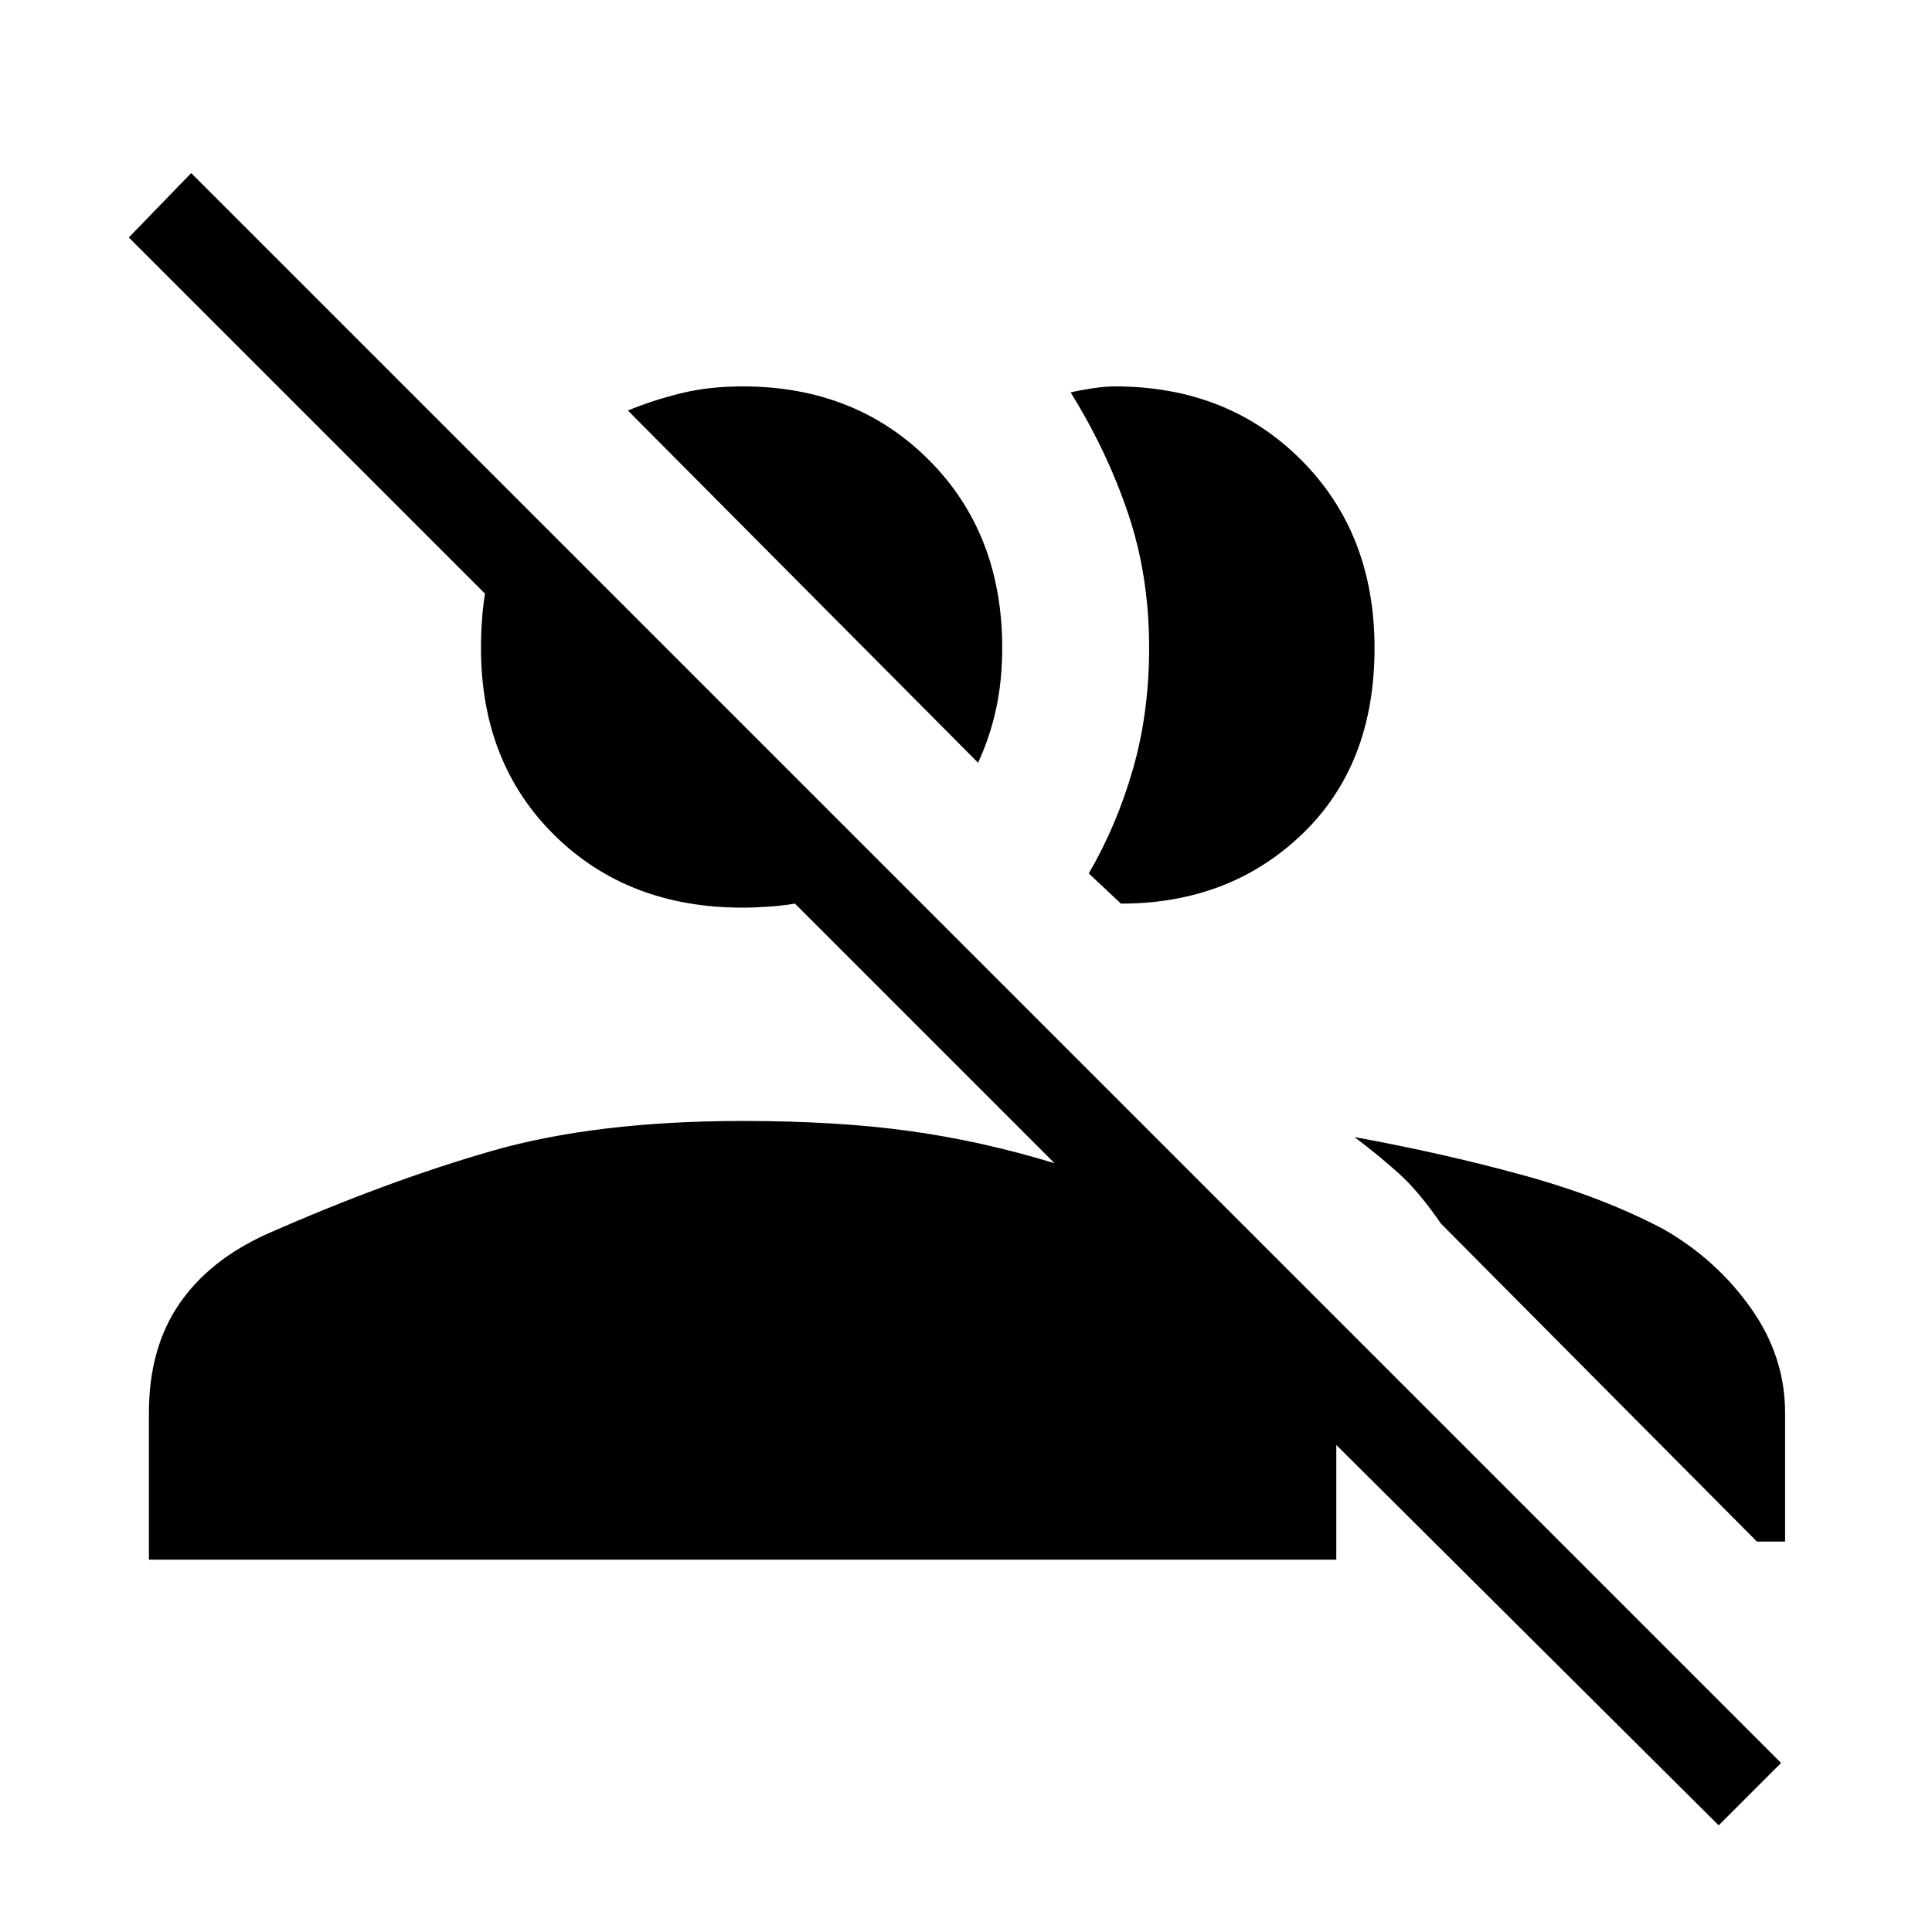 <svg xmlns="http://www.w3.org/2000/svg" height="48" width="48"><path d="m42.7 45.35-9.5-9.45v2.85H3.7V35.1q0-1.6.75-2.7t2.2-1.75q2.95-1.3 5.55-2.05 2.6-.75 6.25-.75 2.35 0 4.15.25 1.8.25 3.6.8l-6.45-6.45q-.3.05-.65.075-.35.025-.65.025-2.85 0-4.675-1.8-1.825-1.8-1.825-4.65 0-.35.025-.7t.075-.65L3.2 5.9l1.55-1.6 39.5 39.5Zm-9.05-17.1q2.2.4 4.2.95 2 .55 3.5 1.35 1.3.75 2.15 1.95.85 1.2.85 2.6v3.2h-.7l-7.85-7.9q-.55-.8-1.05-1.25-.5-.45-1.1-.9Zm-6.6-6.55q.7-1.2 1.1-2.6.4-1.4.4-3 0-1.8-.525-3.35t-1.425-3q.2-.05.525-.1t.575-.05q2.8 0 4.625 1.825Q34.15 13.25 34.15 16.1q0 2.9-1.8 4.625t-4.5 1.725Zm-2.75-2.75-8.7-8.75q.6-.25 1.3-.425.7-.175 1.55-.175 2.8 0 4.625 1.825Q24.9 13.25 24.9 16.1q0 .8-.15 1.5t-.45 1.35Z"/></svg>